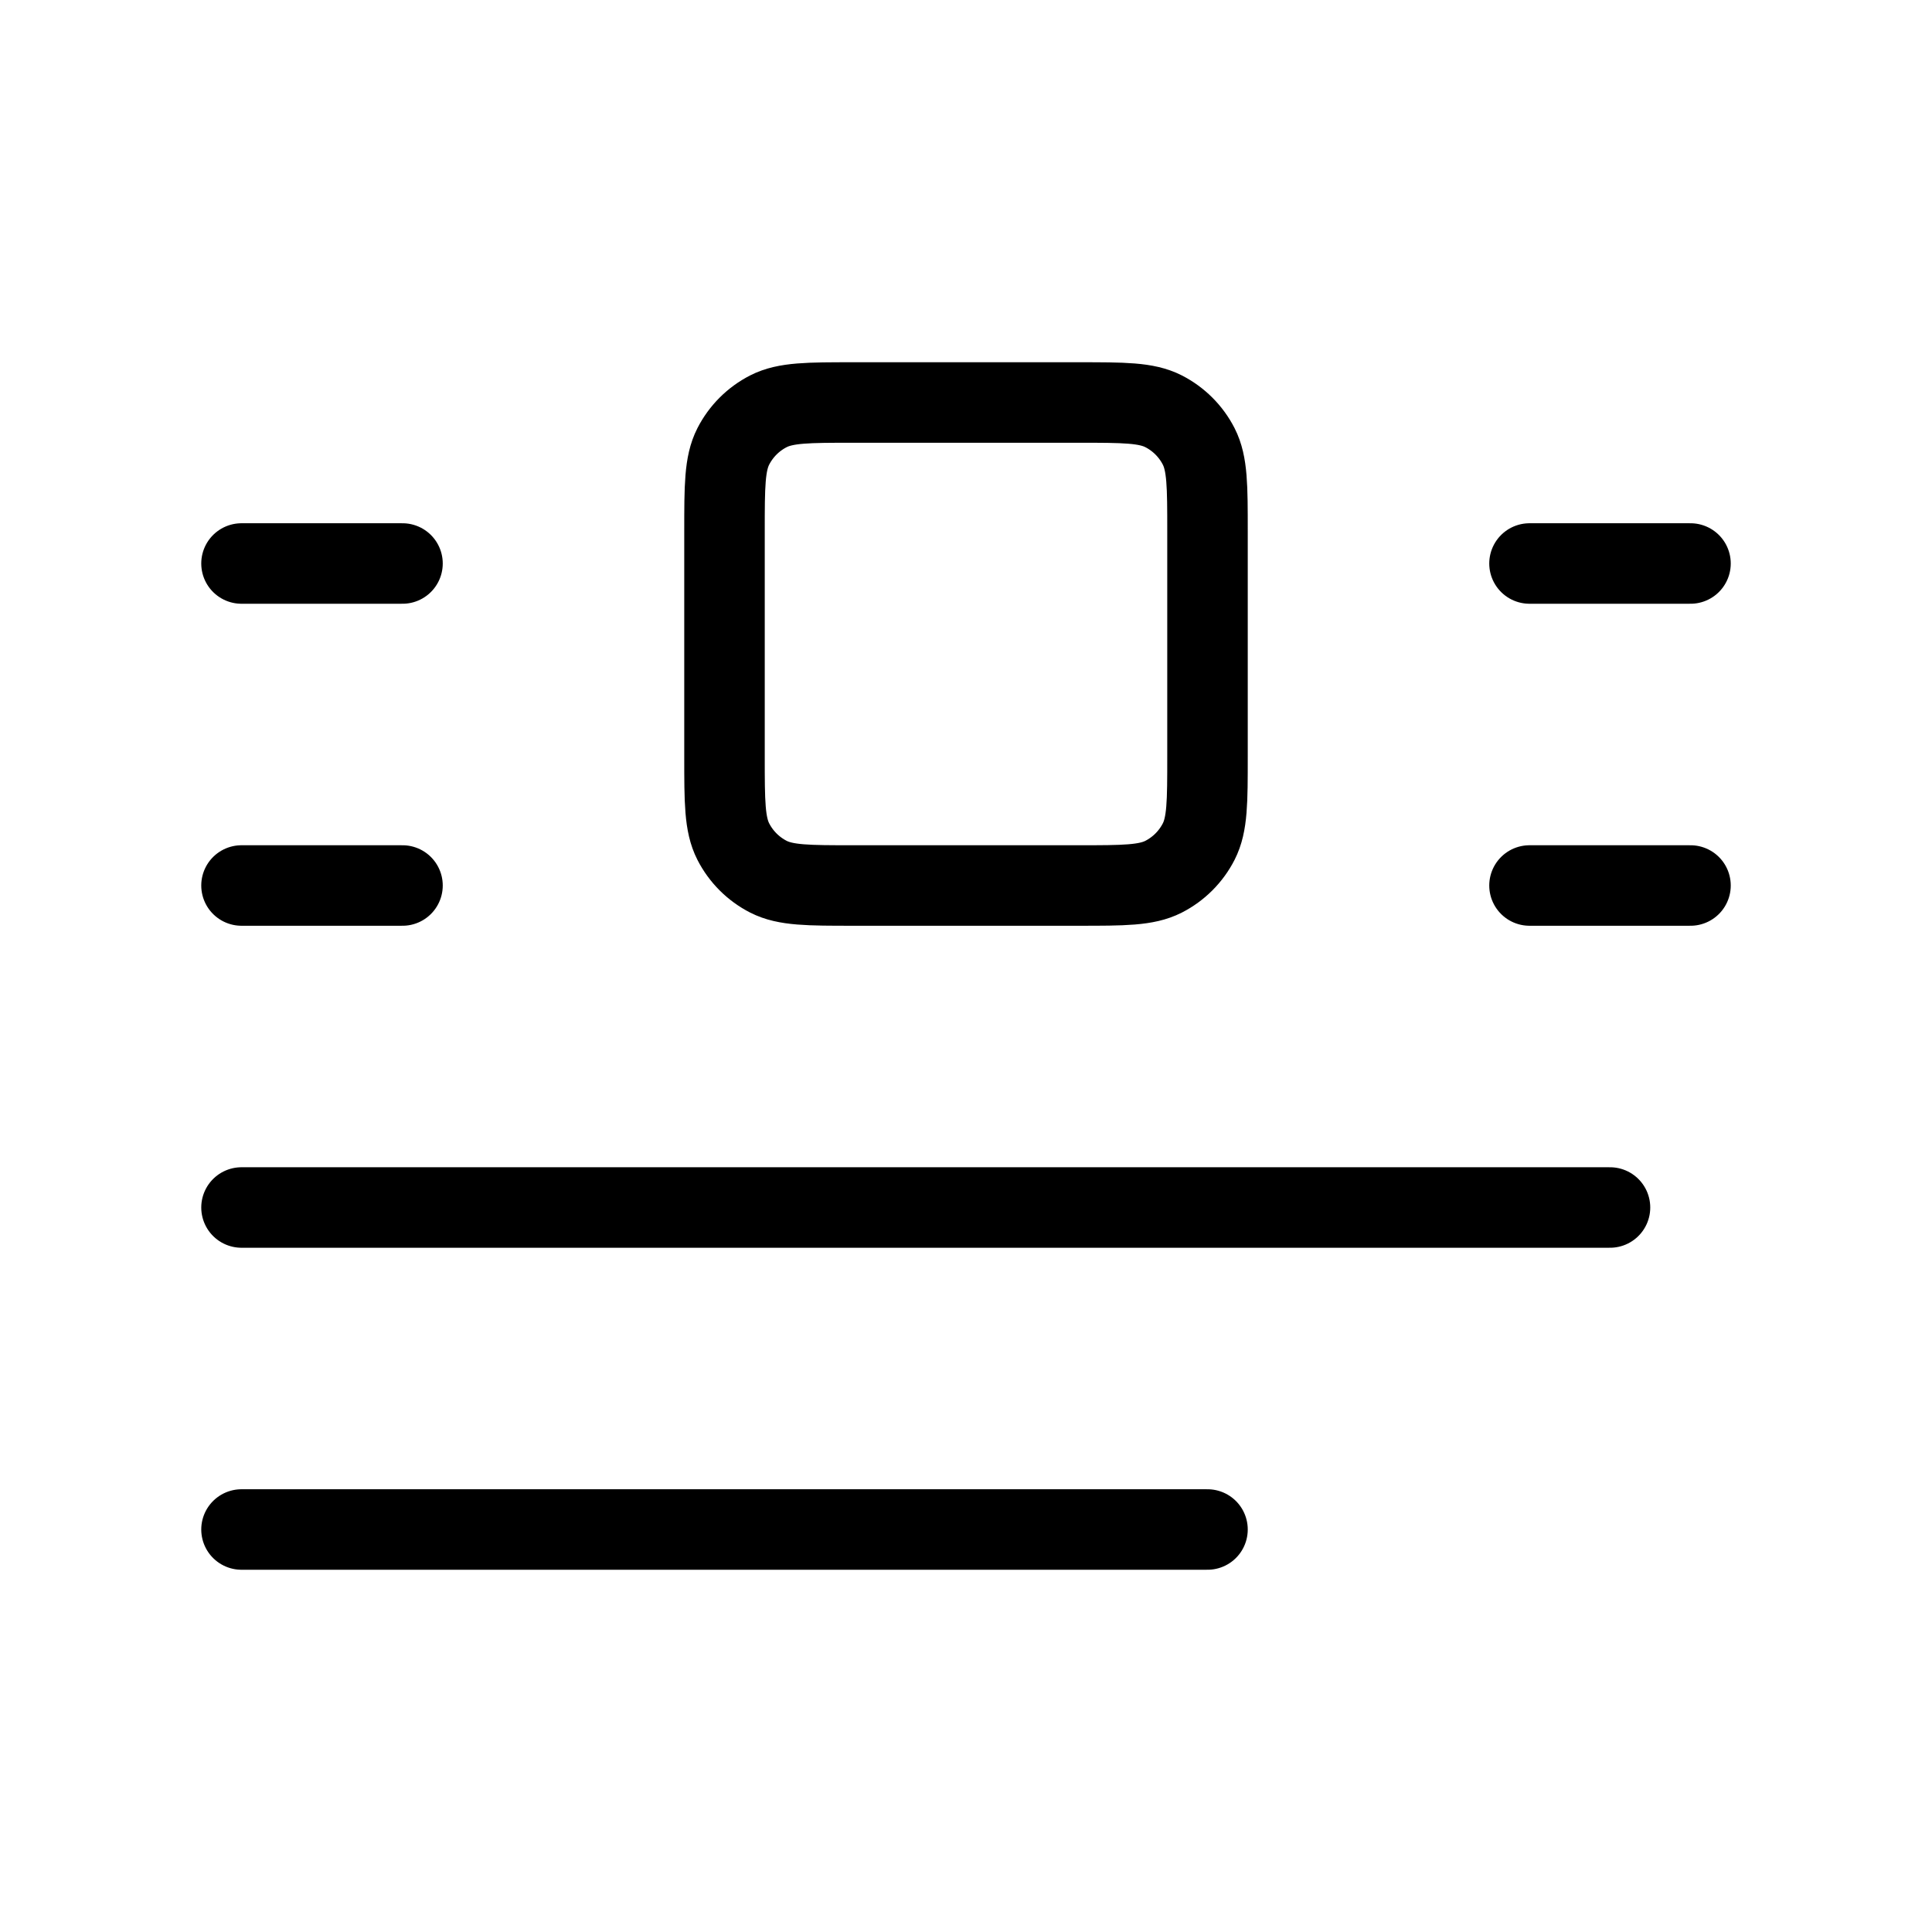 <?xml version="1.0" encoding="utf-8"?><!-- Uploaded to: SVG Repo, www.svgrepo.com, Generator: SVG Repo Mixer Tools -->
<svg width="30px" height="30px" viewBox="0 0 24 24" fill="none" xmlns="http://www.w3.org/2000/svg">
<path d="M5 7H3M5 11H3M20 15H3M15 19H3M21 7H19M21 11H19M10.6 11H13.4C13.96 11 14.24 11 14.454 10.891C14.642 10.795 14.795 10.642 14.891 10.454C15 10.24 15 9.96 15 9.4V6.6C15 6.04 15 5.76 14.891 5.546C14.795 5.358 14.642 5.205 14.454 5.109C14.24 5 13.96 5 13.4 5H10.6C10.04 5 9.76 5 9.546 5.109C9.358 5.205 9.205 5.358 9.109 5.546C9 5.76 9 6.04 9 6.6V9.4C9 9.96 9 10.24 9.109 10.454C9.205 10.642 9.358 10.795 9.546 10.891C9.76 11 10.04 11 10.6 11Z" stroke="#000000" stroke-width="1" stroke-linecap="round" stroke-linejoin="round"/>
</svg>